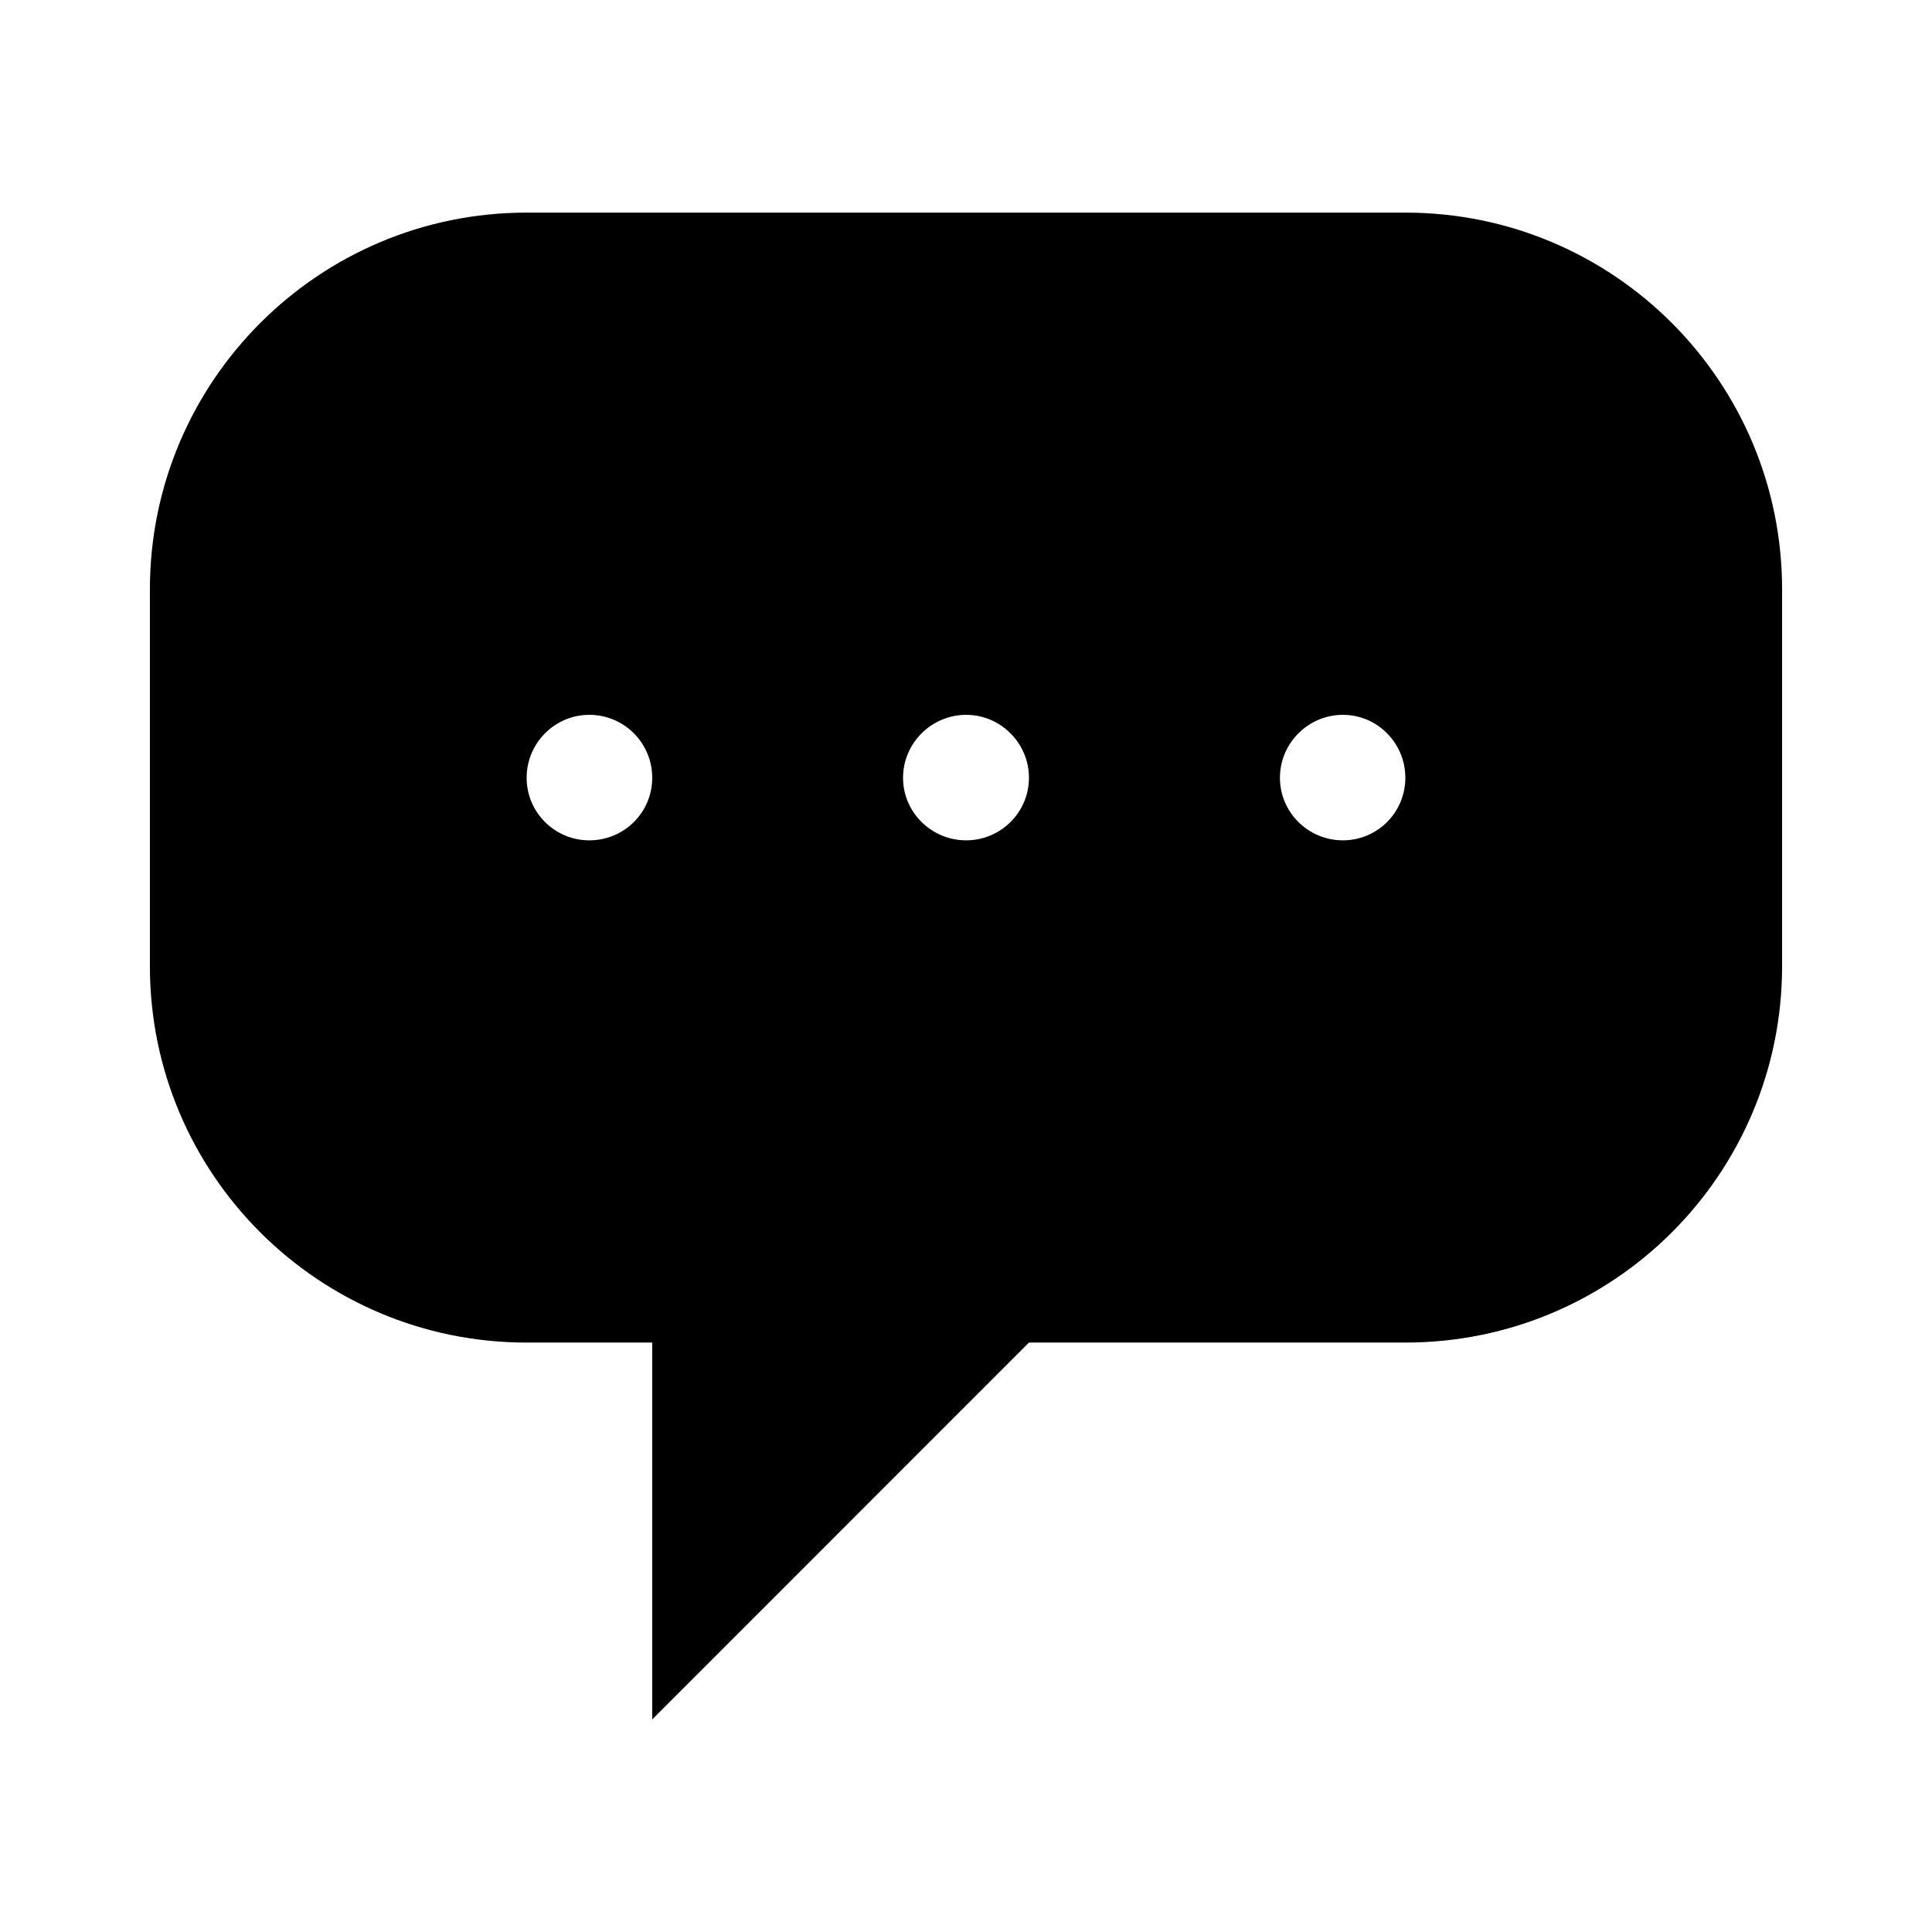 <?xml version="1.0" standalone="no"?><!DOCTYPE svg PUBLIC "-//W3C//DTD SVG 1.1//EN" "http://www.w3.org/Graphics/SVG/1.1/DTD/svg11.dtd"><svg t="1553682660162" class="icon" style="" viewBox="0 0 1024 1024" version="1.1" xmlns="http://www.w3.org/2000/svg" p-id="8478" xmlns:xlink="http://www.w3.org/1999/xlink" width="200" height="200"><defs><style type="text/css"></style></defs><path d="M744.864 711.592H545.365L345.69 911.313V711.592h-66.562c-110.238 0-199.68-89.266-199.68-199.504v-199.68c0-110.279 89.441-199.721 199.68-199.721h465.736c110.419 0 199.685 89.442 199.685 199.721v199.68c-0.001 110.238-89.266 199.504-199.685 199.504z m-432.543-332.71c-18.288 0-33.193 14.993-33.193 33.369 0 18.329 14.905 33.146 33.193 33.146 18.546 0 33.369-14.817 33.369-33.146 0-18.376-14.823-33.369-33.369-33.369z m199.768 0c-18.375 0-33.456 14.993-33.456 33.369 0 18.329 15.081 33.146 33.456 33.146 18.278 0 33.276-14.817 33.276-33.146 0-18.376-14.998-33.369-33.276-33.369z m199.674 0c-18.37 0-33.368 14.993-33.368 33.369 0 18.329 14.998 33.146 33.368 33.146 18.288 0 33.101-14.817 33.101-33.146 0-18.376-14.813-33.369-33.101-33.369z" p-id="8479"></path></svg>